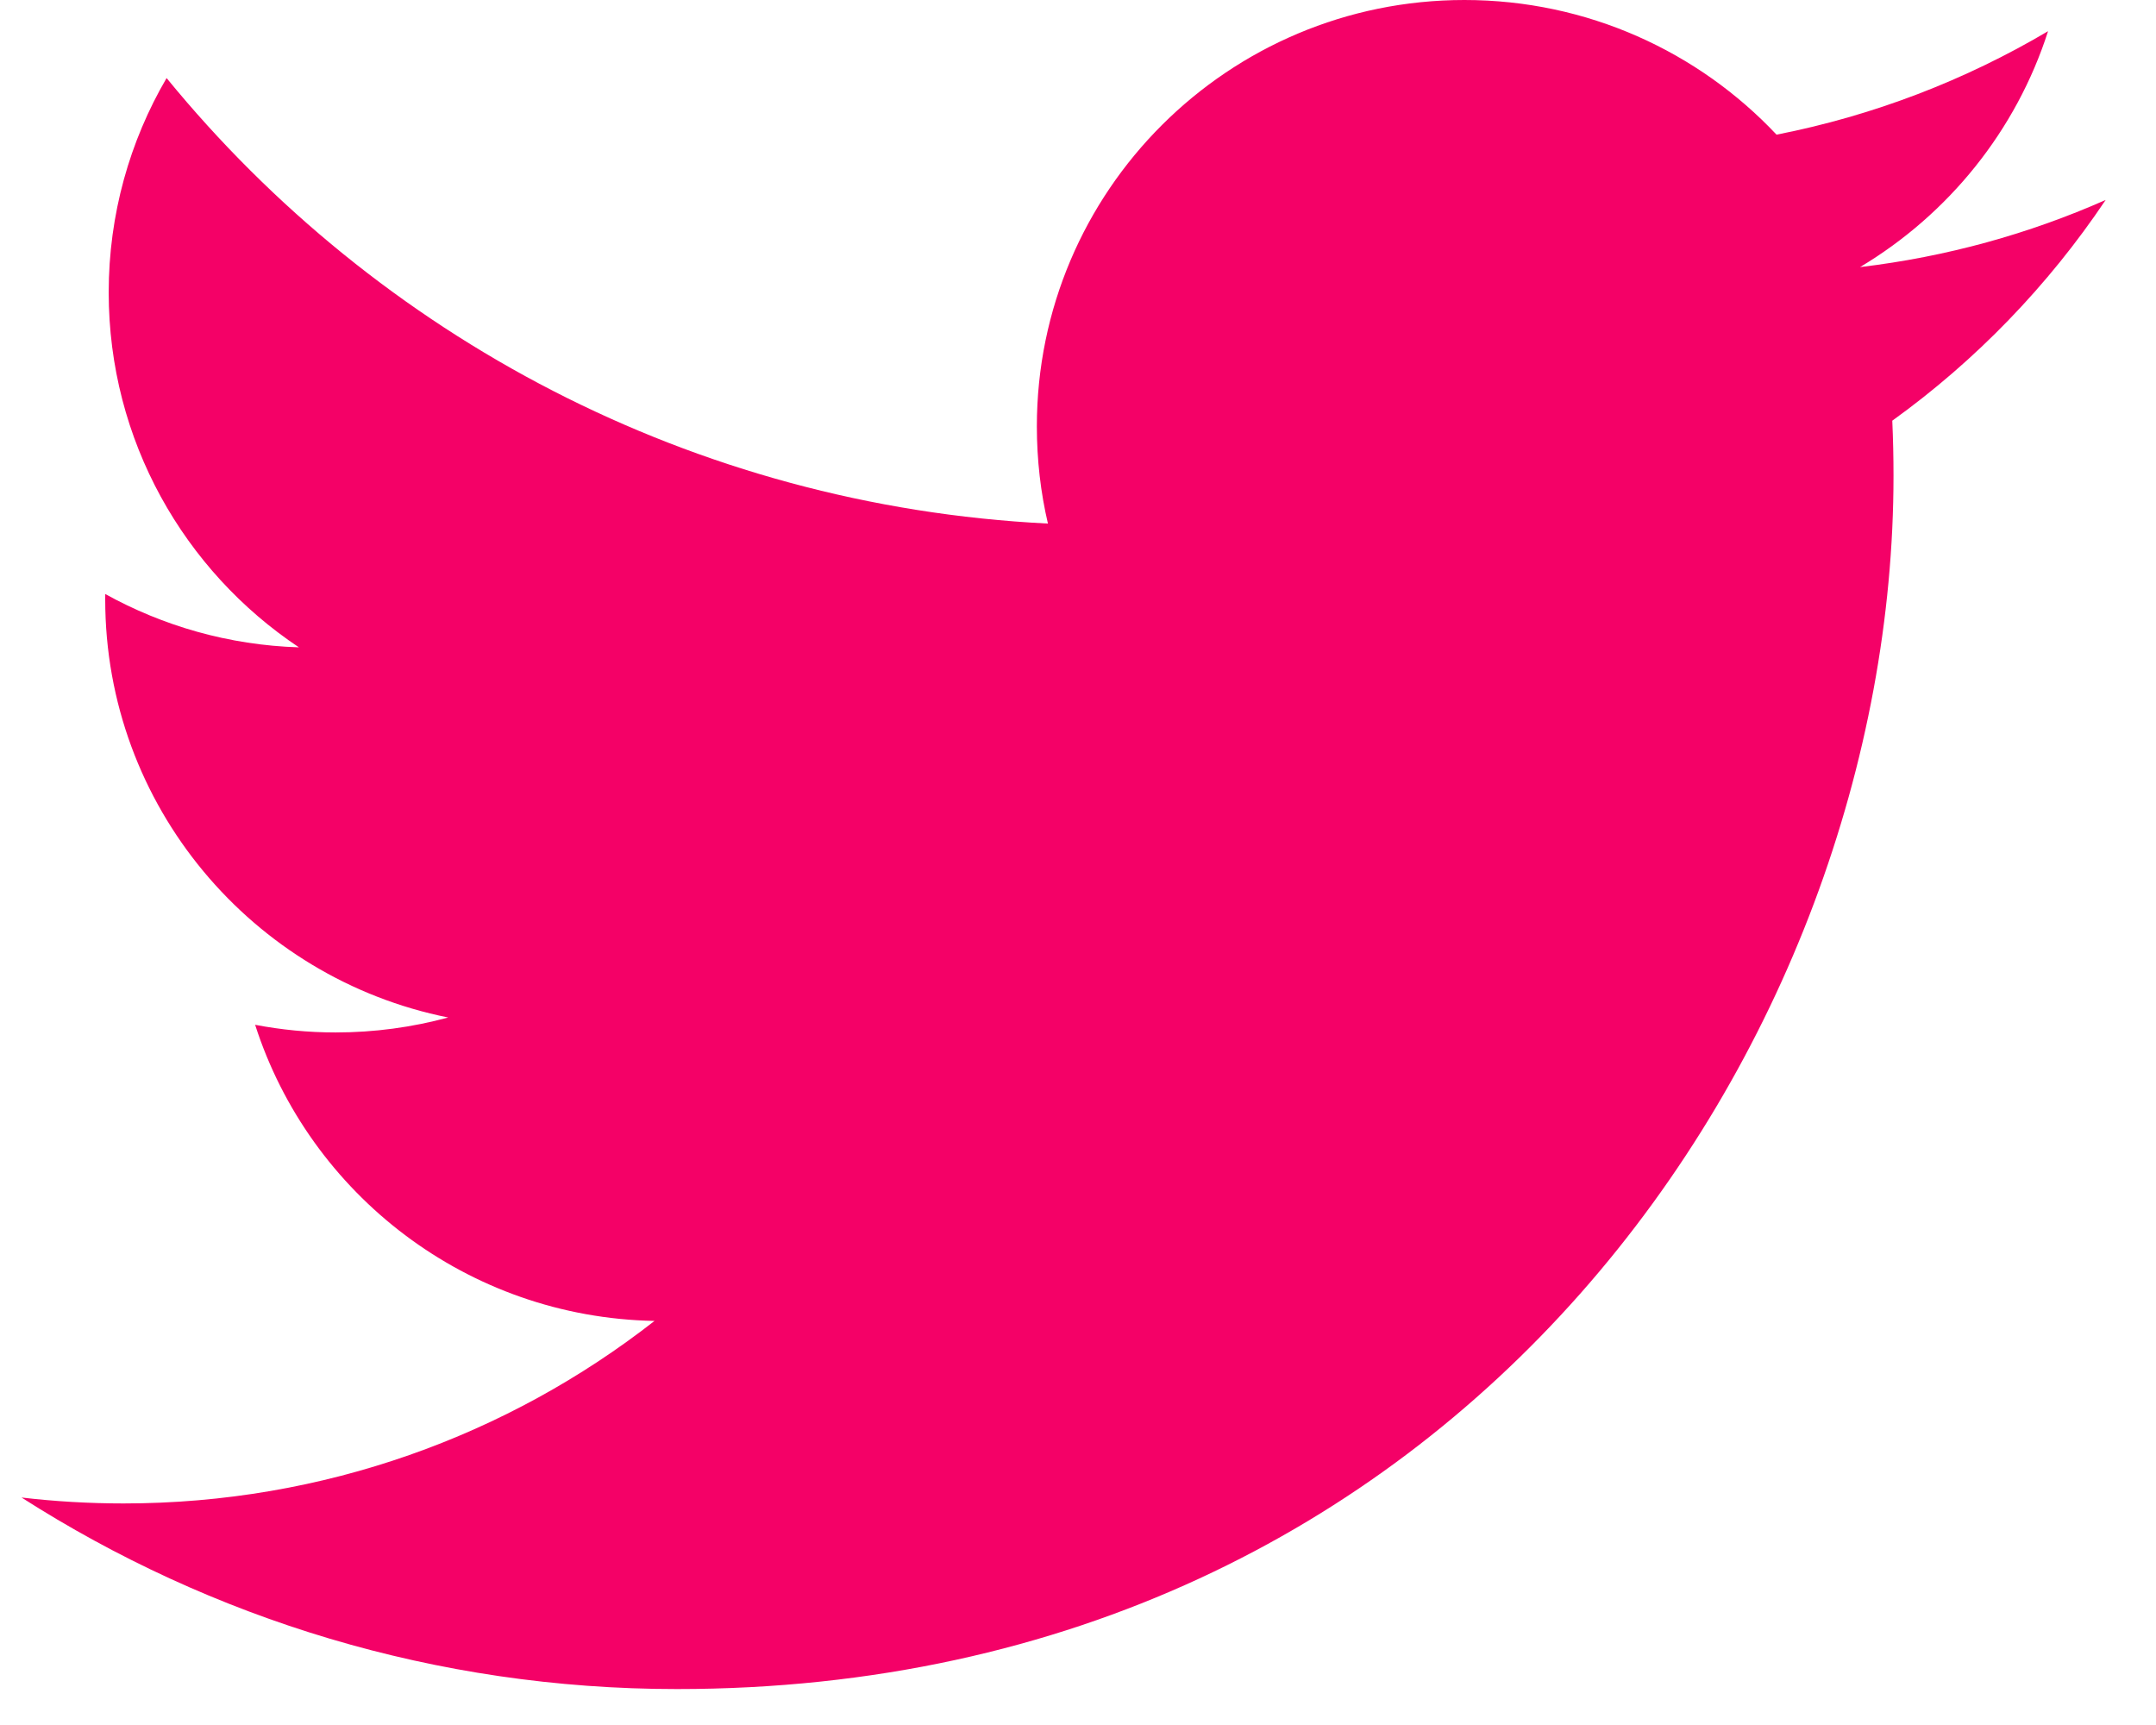 <?xml version="1.0" encoding="UTF-8"?>
<svg width="60px" height="48px" viewBox="0 0 60 48" version="1.1" xmlns="http://www.w3.org/2000/svg" xmlns:xlink="http://www.w3.org/1999/xlink">
    <title>twitter-seeklogo.com</title>
    <g id="Page-1" stroke="none" stroke-width="1" fill="none" fill-rule="evenodd">
        <g id="Mobile-CasinoFair" transform="translate(-121, -1673)" fill="#F40167" fill-rule="nonzero">
            <g id="Footer" transform="translate(0, 1486)">
                <g id="twitter-seeklogo.com" transform="translate(122.637, 187.374)">
                    <path d="M56.962,5.19 C54.828,6.134 52.534,6.772 50.127,7.058 C52.584,5.59 54.471,3.265 55.359,0.494 C53.06,1.854 50.513,2.841 47.803,3.373 C45.632,1.067 42.54,-0.374 39.117,-0.374 C32.545,-0.374 27.218,4.939 27.218,11.491 C27.218,12.421 27.323,13.327 27.526,14.195 C17.636,13.7 8.868,8.977 2.999,1.798 C1.975,3.551 1.388,5.589 1.388,7.763 C1.388,11.88 3.489,15.511 6.682,17.639 C4.731,17.578 2.897,17.044 1.292,16.155 C1.291,16.205 1.291,16.254 1.291,16.304 C1.291,22.053 5.393,26.849 10.836,27.939 C9.838,28.21 8.787,28.355 7.701,28.355 C6.935,28.355 6.189,28.281 5.463,28.142 C6.977,32.856 11.371,36.286 16.578,36.382 C12.506,39.564 7.375,41.461 1.8,41.461 C0.84,41.461 -0.108,41.405 -1.038,41.296 C4.228,44.662 10.482,46.626 17.202,46.626 C39.09,46.626 51.058,28.547 51.058,12.867 C51.058,12.353 51.047,11.841 51.024,11.332 C53.349,9.659 55.366,7.57 56.962,5.19" id="Path"></path>
                </g>
            </g>
        </g>
    </g>
</svg>